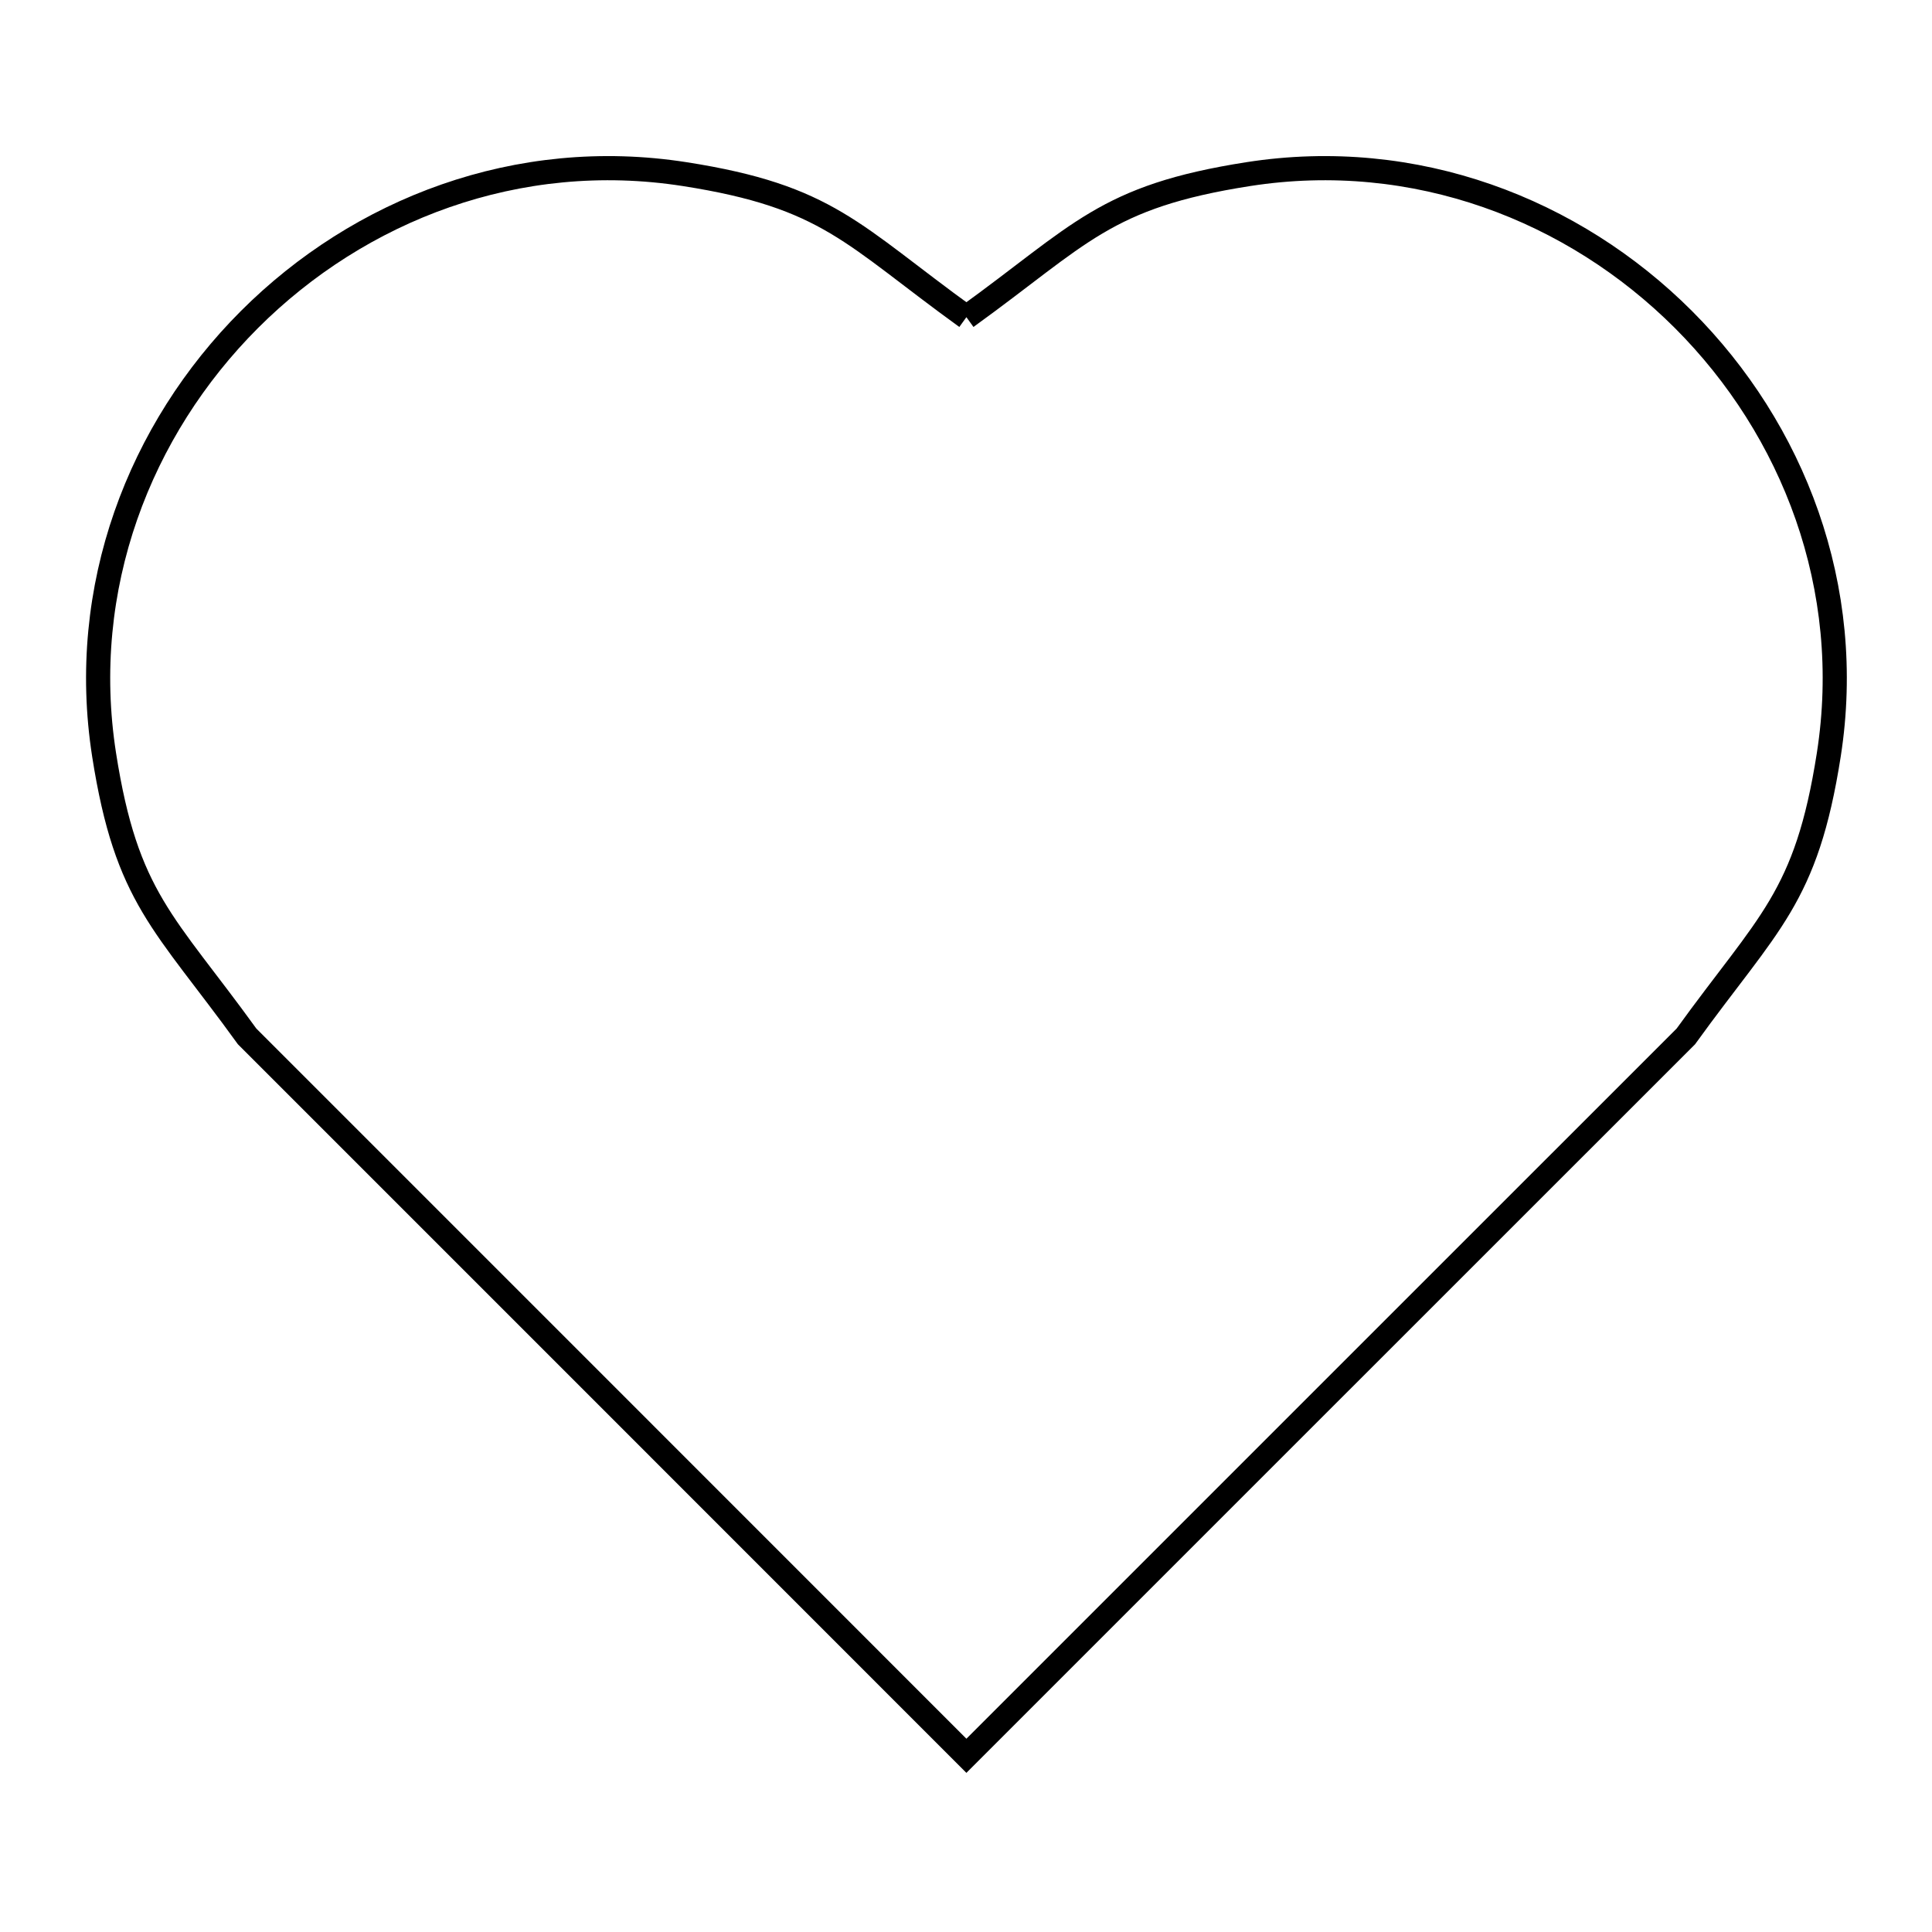 <svg xmlns="http://www.w3.org/2000/svg" viewBox="0.0 0.0 24.0 24.0" height="200px" width="200px"><path fill="none" stroke="black" stroke-width=".3" stroke-opacity="1.0"  filling="0" d="M12.005 3.94 L12.005 3.94 C13.43 2.911 13.72 2.442 15.506 2.163 C17.582 1.839 19.547 2.604 20.912 3.969 C22.277 5.334 23.042 7.299 22.718 9.375 C22.439 11.161 21.97 11.451 20.942 12.875 L16.473 17.343 L12.005 21.811 L7.538 17.343 L3.07 12.875 C2.041 11.451 1.572 11.161 1.293 9.375 C0.969 7.298 1.734 5.334 3.099 3.969 C4.464 2.604 6.429 1.839 8.505 2.163 C10.291 2.442 10.581 2.911 12.005 3.94 L12.005 3.94"></path></svg>